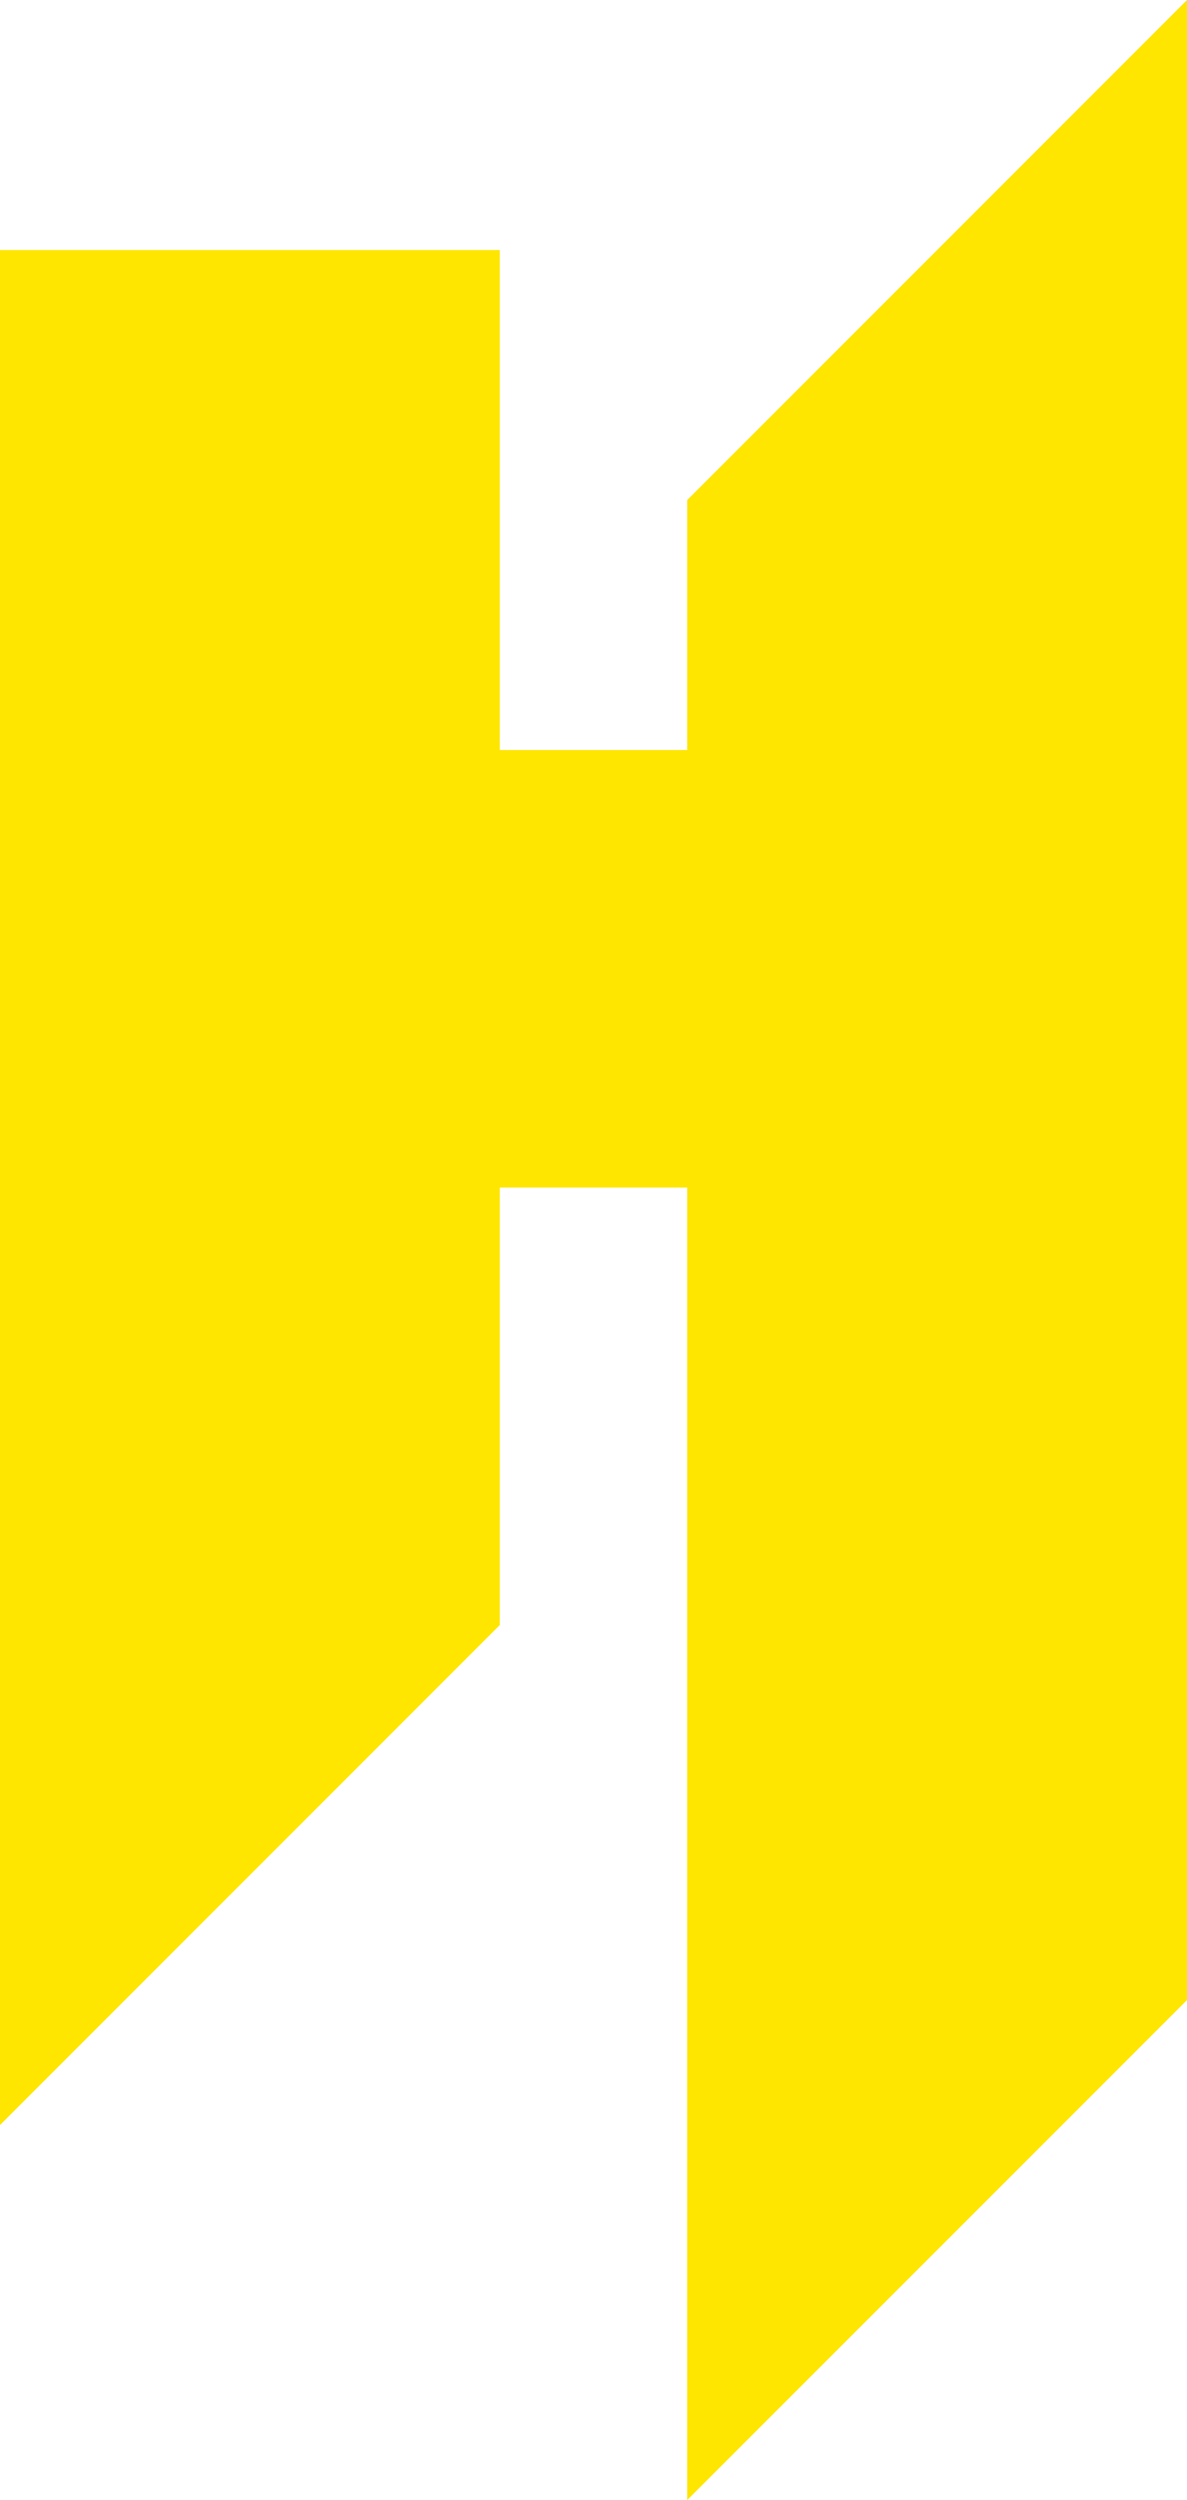 <?xml version="1.0" encoding="utf-8"?>
<!-- Generator: Adobe Illustrator 16.2.1, SVG Export Plug-In . SVG Version: 6.00 Build 0)  -->
<!DOCTYPE svg PUBLIC "-//W3C//DTD SVG 1.1//EN" "http://www.w3.org/Graphics/SVG/1.1/DTD/svg11.dtd">
<svg version="1.1" id="Layer_1" xmlns="http://www.w3.org/2000/svg" xmlns:xlink="http://www.w3.org/1999/xlink" x="0px" y="0px"
	 width="249.801px" height="525.896px" viewBox="0 0 249.801 525.896" enable-background="new 0 0 249.801 525.896"
	 xml:space="preserve">
<g>
	<polygon fill="#FEE600" points="0,52.59 0,447.013 105.179,341.834 105.179,52.59 	"/>
	<polygon fill="#FEE600" points="249.801,420.718 249.801,0 144.622,105.18 144.622,525.896 	"/>
	<rect x="78.884" y="157.77" fill="#FEE600" width="92.033" height="92.032"/>
</g>
</svg>
